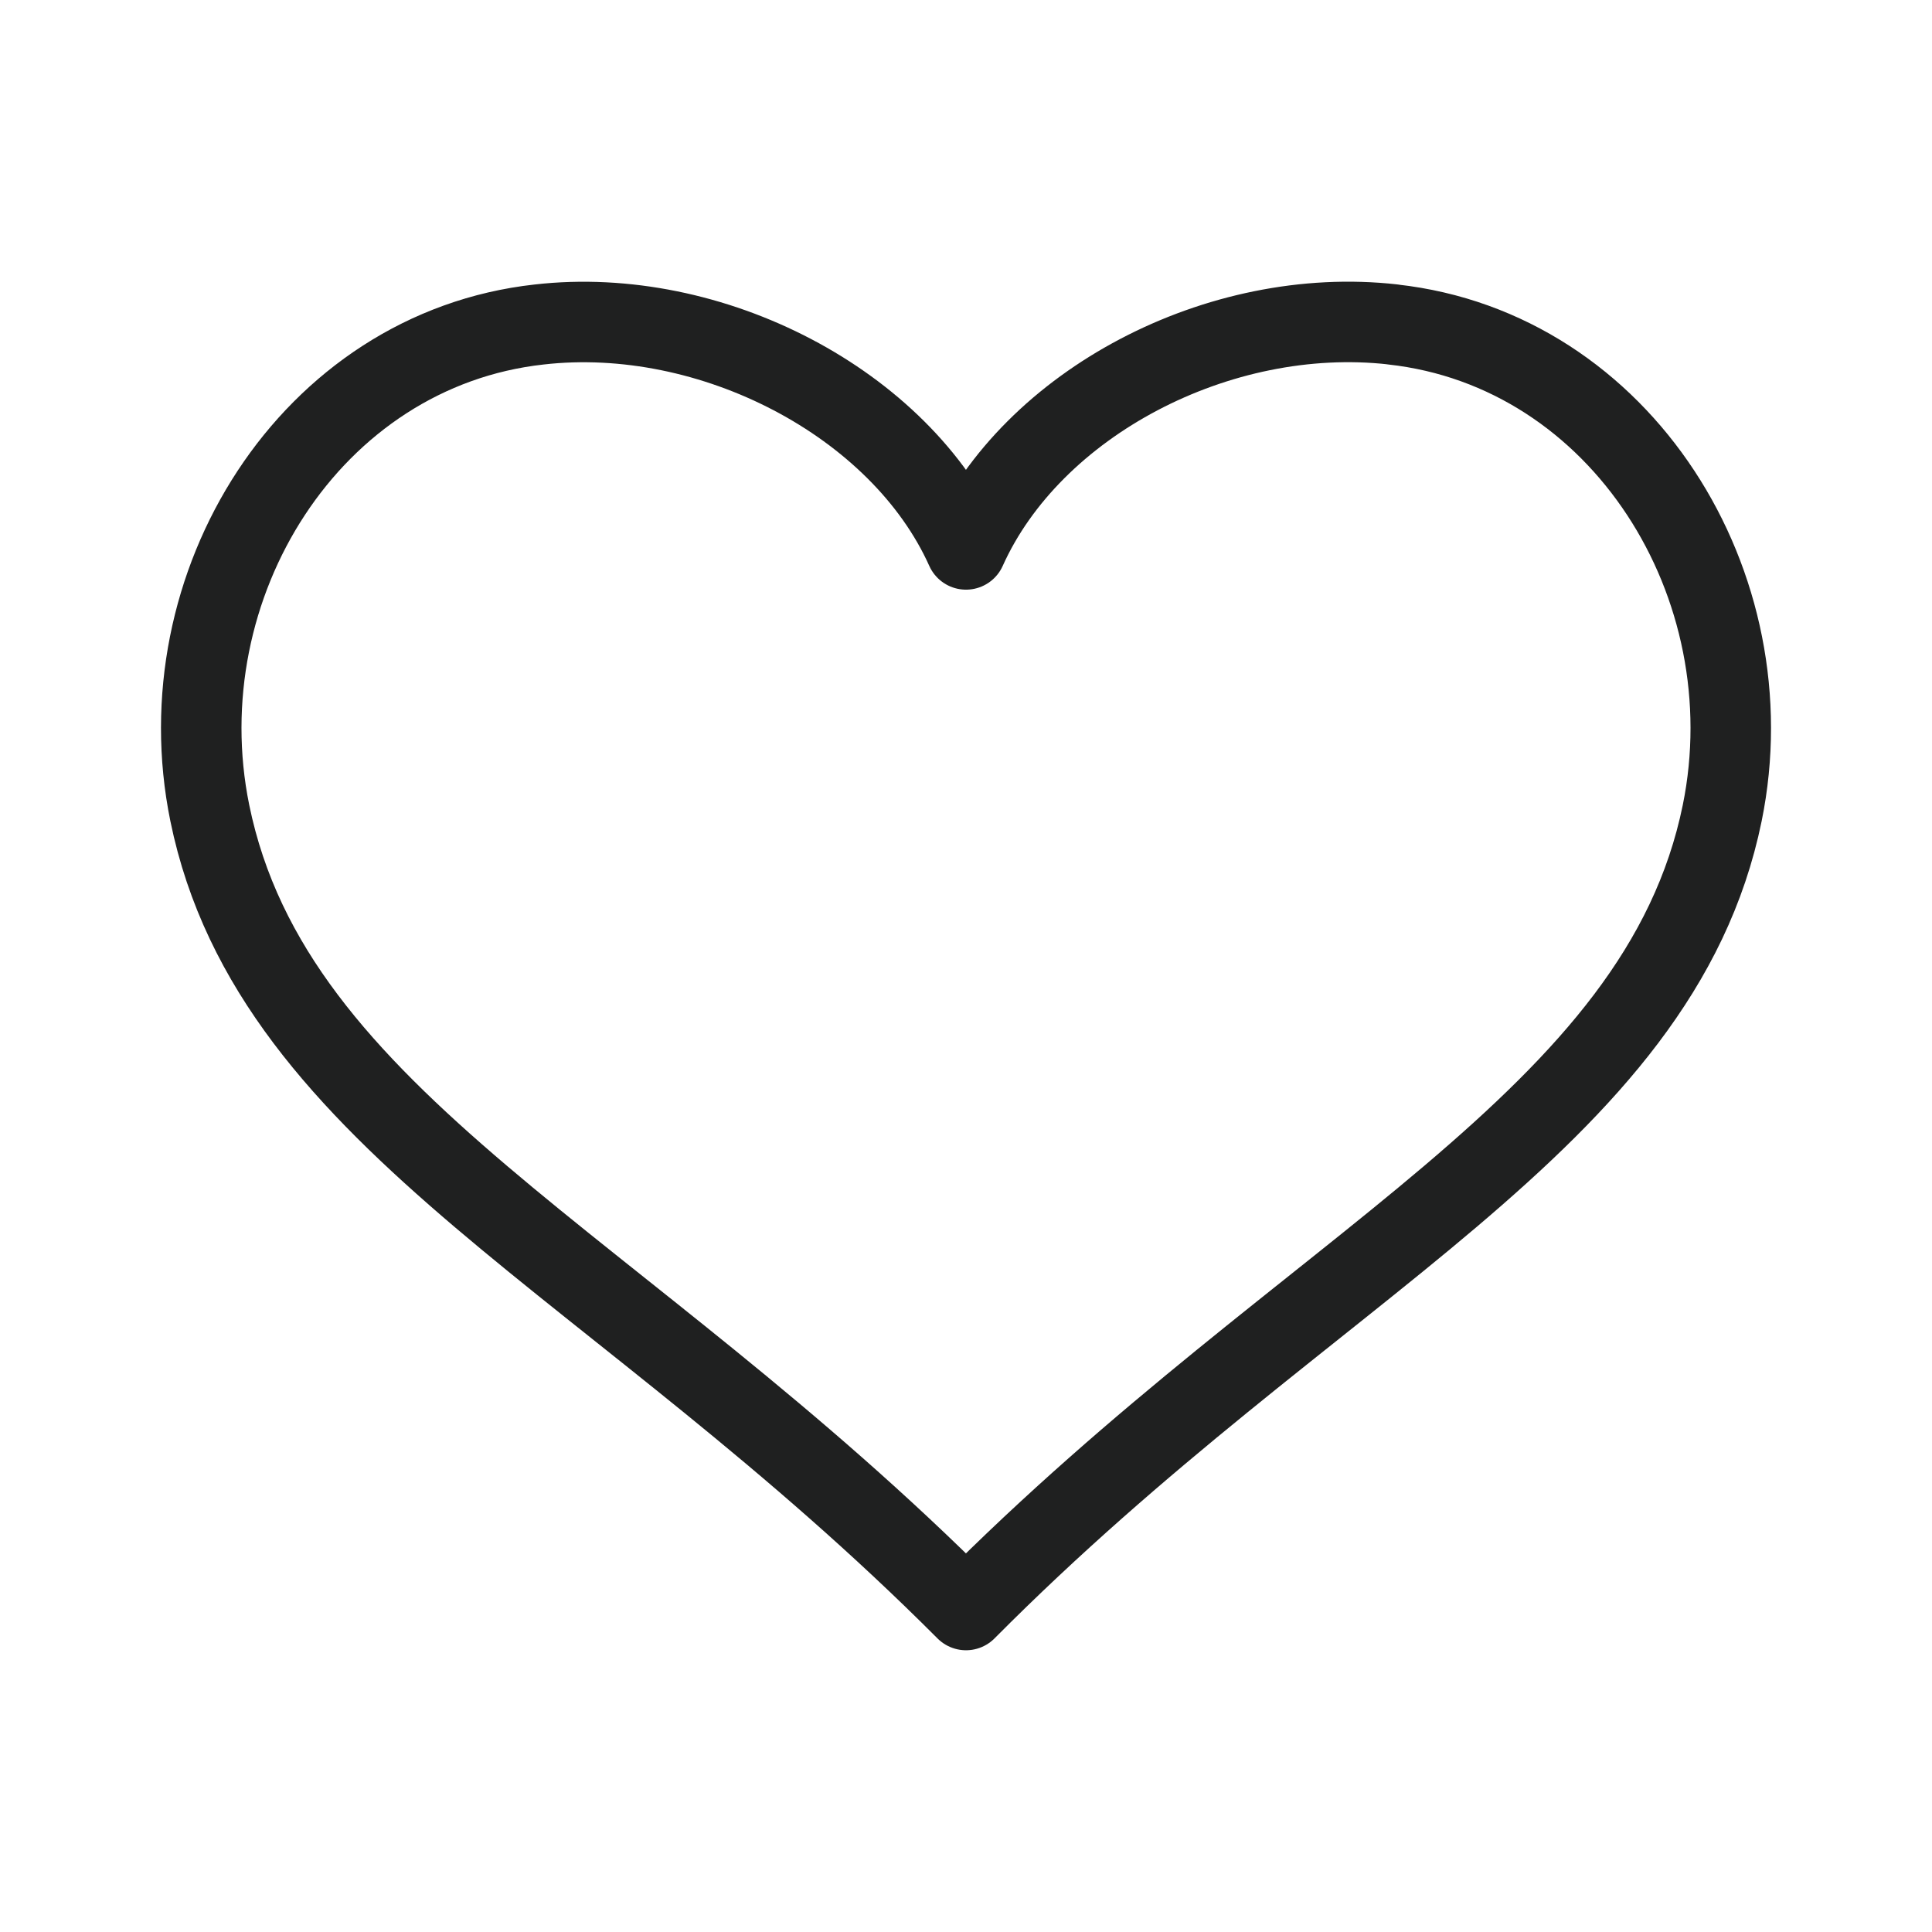 <svg xmlns="http://www.w3.org/2000/svg" fill="none" viewBox="0 0 24 24"><path stroke="#1F2020" stroke-linecap="round" stroke-linejoin="round" d="M17.302 4.03c-2.16-.243-4.485.975-5.302 2.795-.817-1.82-3.167-3.038-5.302-2.794-2.844.314-4.668 3.242-4.092 6.068C3.392 13.944 7.674 15.662 12 20c4.307-4.338 8.608-6.062 9.394-9.9.576-2.827-1.248-5.755-4.092-6.069z"/></svg>